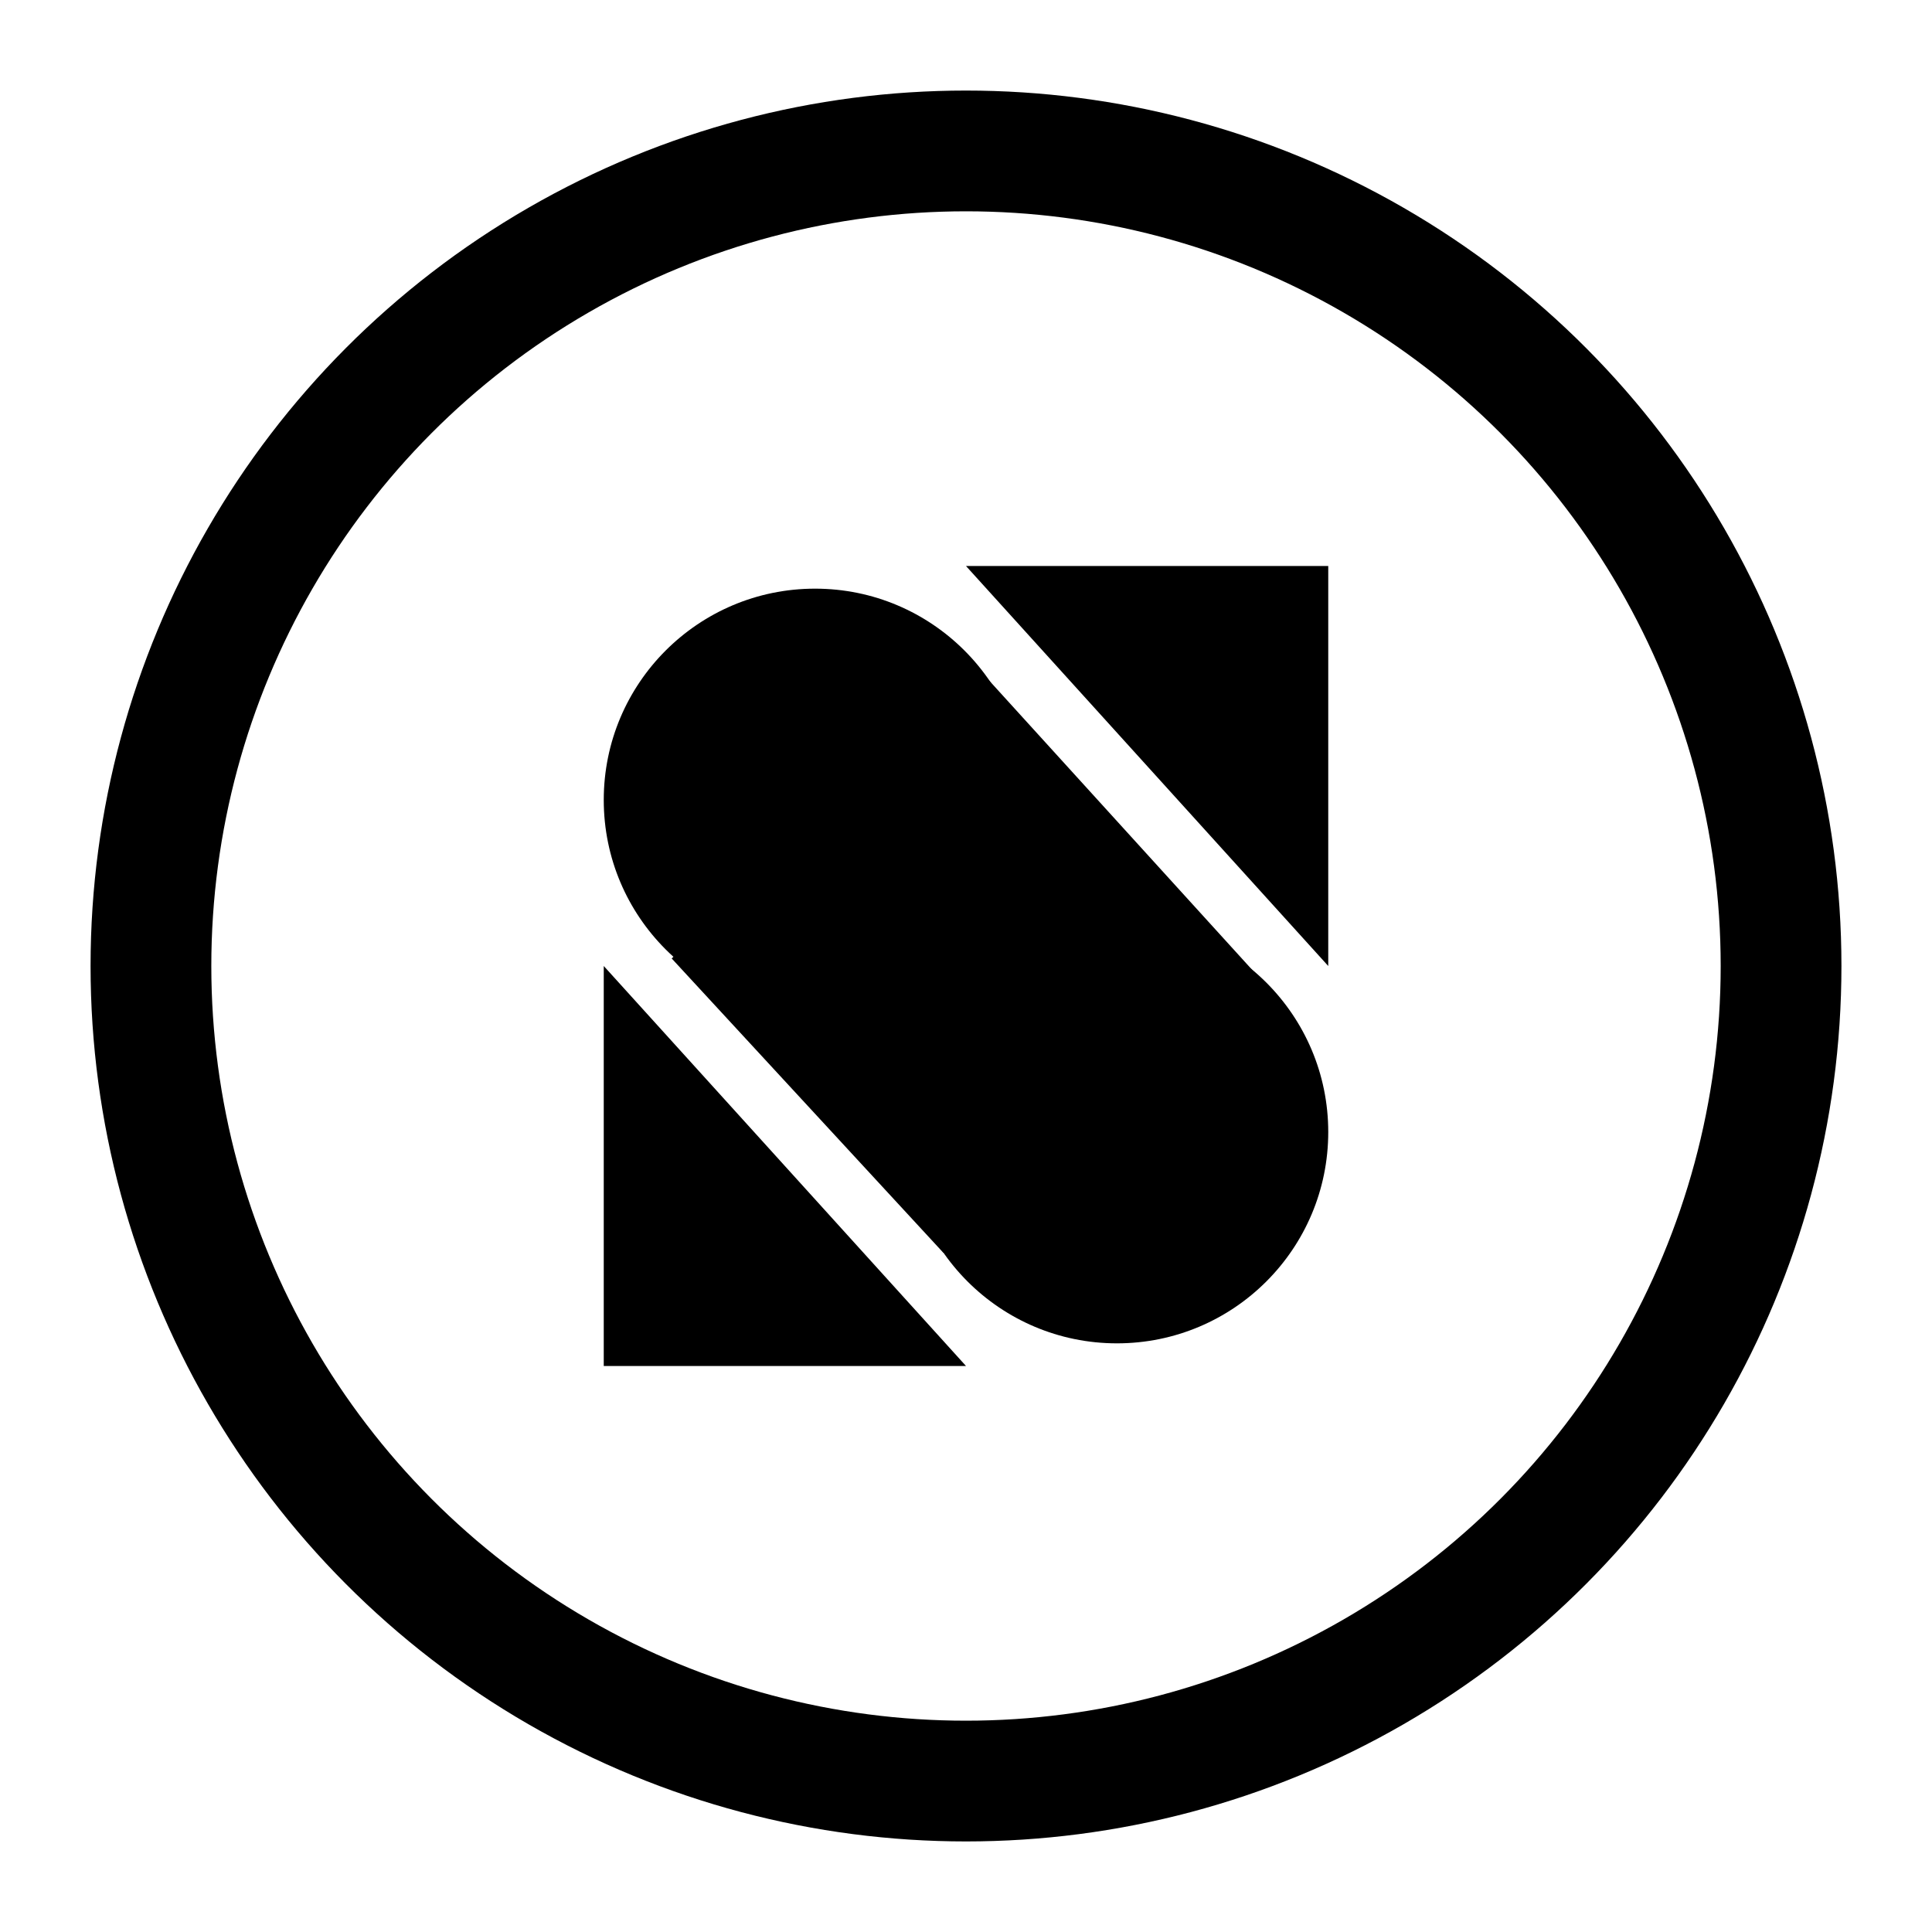 <?xml version="1.0"?>
<!DOCTYPE svg PUBLIC "-//W3C//DTD SVG 1.1//EN" 
    "http://www.w3.org/Graphics/SVG/1.1/DTD/svg11.dtd">
<svg xmlns="http://www.w3.org/2000/svg" version="1.1" 
    width="256" height="256">

<path fill="black" d="M 80 128 L 80 181 L 128 181 z" />

<path fill="black" d="M 176 128 L 128 75 L 176 75 z" />

<path fill="black" d="M 130 89 L 170 133 L 125 166 L 89 127 z" />
<circle fill="black" cx="108" cy="106" r="28" />
<circle fill="black" cx="148" cy="150" r="28" />

<circle style="fill: transparent; stroke: black; stroke-width: 16" cx="128" cy="128" r="108" />

</svg>
